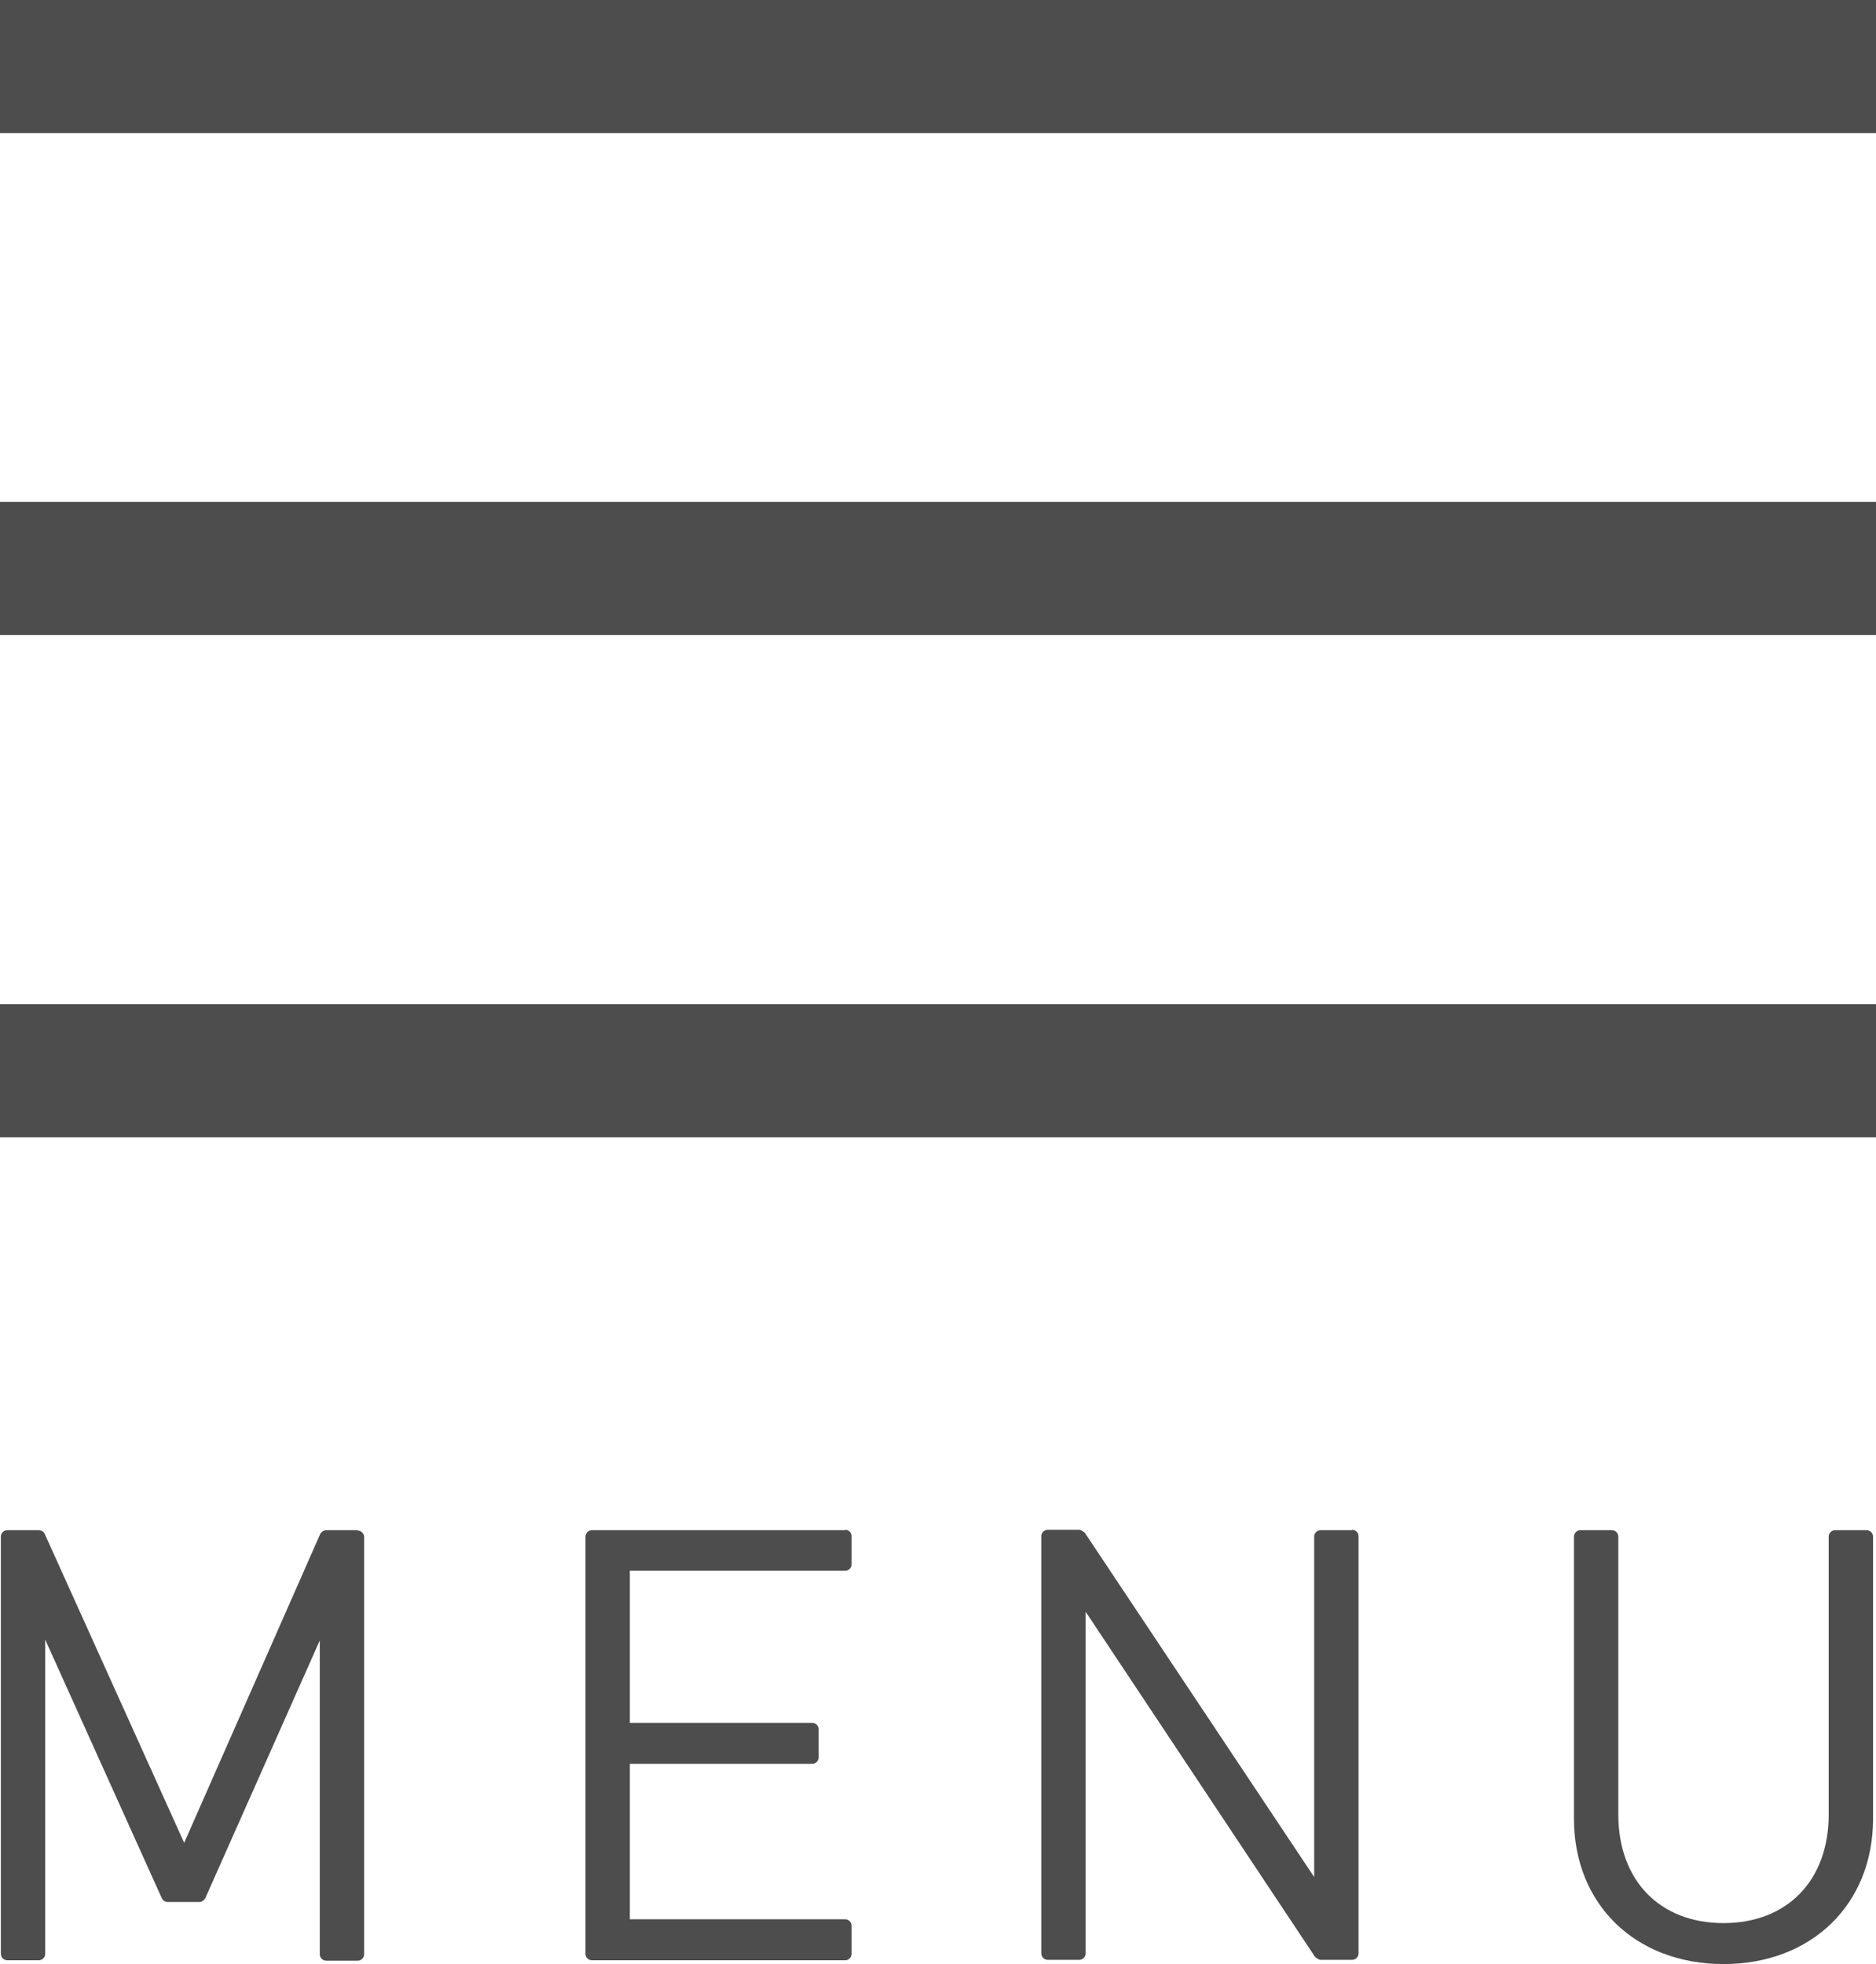 <?xml version="1.0" encoding="UTF-8"?>
<svg id="_レイヤー_2" data-name="レイヤー 2" xmlns="http://www.w3.org/2000/svg" viewBox="0 0 44.41 46.49">
  <defs>
    <style>
      .cls-1 {
        fill: #4d4d4d;
      }
    </style>
  </defs>
  <g id="_テキスト" data-name="テキスト">
    <g>
      <g>
        <path class="cls-1" d="M8.47,36.22h-.75c-.06,0-.11.04-.14.09l-3.22,7.31-3.3-7.31c-.02-.05-.08-.09-.14-.09H.17c-.08,0-.15.07-.15.15v9.88c0,.08.07.15.15.15h.75c.08,0,.15-.07.15-.15v-7.44l2.76,6.12c.02.05.08.09.14.09h.75c.06,0,.11-.04.14-.09l2.71-6.1v7.43c0,.08.07.15.15.15h.75c.08,0,.15-.07.15-.15v-9.88c0-.08-.07-.15-.15-.15Z"/>
        <path class="cls-1" d="M20.01,36.22h-6c-.08,0-.15.07-.15.15v9.88c0,.08.07.15.15.15h6c.08,0,.15-.07.15-.15v-.67c0-.08-.07-.15-.15-.15h-5.1v-3.68h4.32c.08,0,.15-.07.15-.15v-.67c0-.08-.07-.15-.15-.15h-4.32v-3.6h5.1c.08,0,.15-.07.15-.15v-.67c0-.08-.07-.15-.15-.15Z"/>
        <path class="cls-1" d="M32.01,36.22h-.75c-.08,0-.15.07-.15.15v8.06l-5.43-8.15s-.08-.07-.13-.07h-.75c-.08,0-.15.07-.15.15v9.88c0,.08.07.15.15.15h.75c.08,0,.15-.07.15-.15v-8.09l5.43,8.17s.08.07.13.07h.75c.08,0,.15-.07.15-.15v-9.88c0-.08-.07-.15-.15-.15Z"/>
        <path class="cls-1" d="M44.19,36.22h-.75c-.08,0-.15.07-.15.15v6.58c0,1.56-.98,2.57-2.49,2.57s-2.49-1.01-2.49-2.57v-6.58c0-.08-.07-.15-.15-.15h-.75c-.08,0-.15.07-.15.15v6.68c0,2.03,1.46,3.44,3.54,3.44s3.54-1.41,3.54-3.44v-6.68c0-.08-.07-.15-.15-.15Z"/>
      </g>
      <rect class="cls-1" y="0" width="44.41" height="3.15"/>
      <rect class="cls-1" y="11.88" width="44.41" height="3.15"/>
      <rect class="cls-1" y="23.77" width="44.41" height="3.15"/>
    </g>
  </g>
</svg>